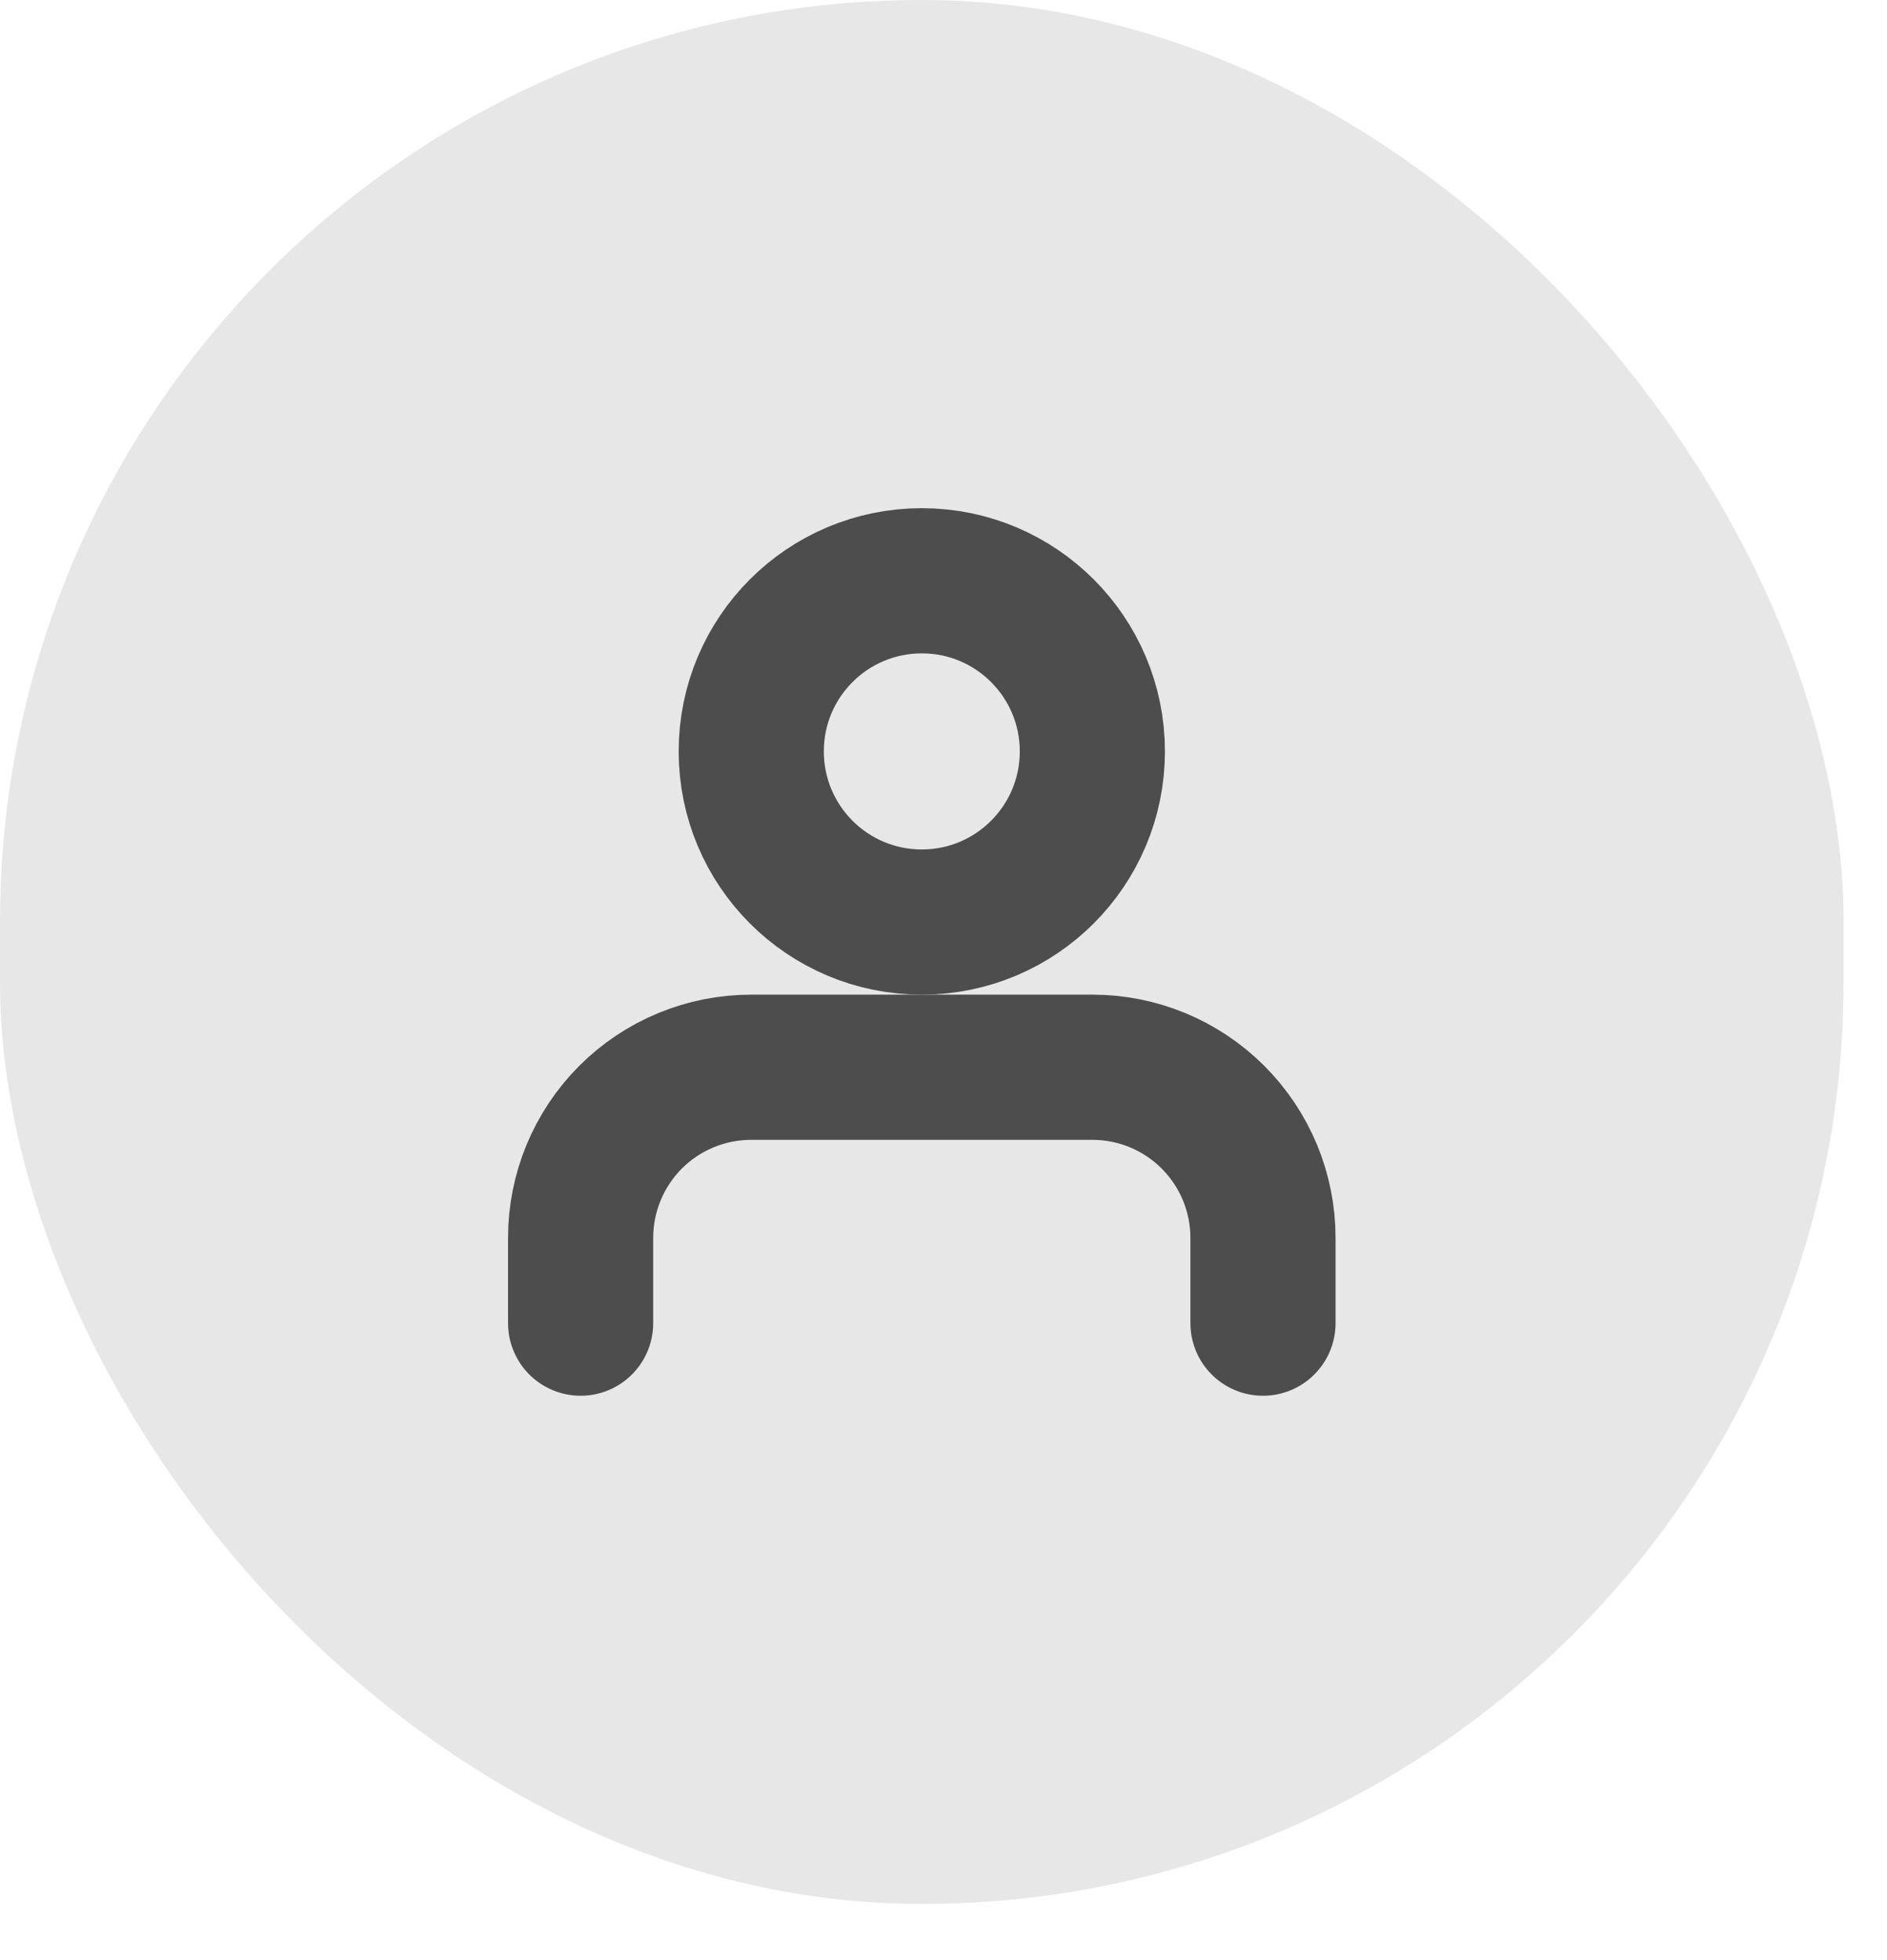 <svg width="26" height="27" viewBox="0 0 26 27" fill="none" xmlns="http://www.w3.org/2000/svg">
<rect width="25.402" height="26.226" rx="12.701" fill="#E7E7E7"/>
<path d="M12.701 12.701C13.999 12.701 15.051 11.649 15.051 10.35C15.051 9.052 13.999 8 12.701 8C11.403 8 10.351 9.052 10.351 10.35C10.351 11.649 11.403 12.701 12.701 12.701Z" stroke="#4D4D4D" stroke-width="2" stroke-linecap="round" stroke-linejoin="round"/>
<path d="M17.402 18.226V17.051C17.402 16.428 17.154 15.83 16.713 15.389C16.272 14.948 15.675 14.701 15.051 14.701H10.35C9.727 14.701 9.129 14.948 8.688 15.389C8.248 15.83 8 16.428 8 17.051V18.226" stroke="#4D4D4D" stroke-width="2" stroke-linecap="round" stroke-linejoin="round"/>
</svg>

